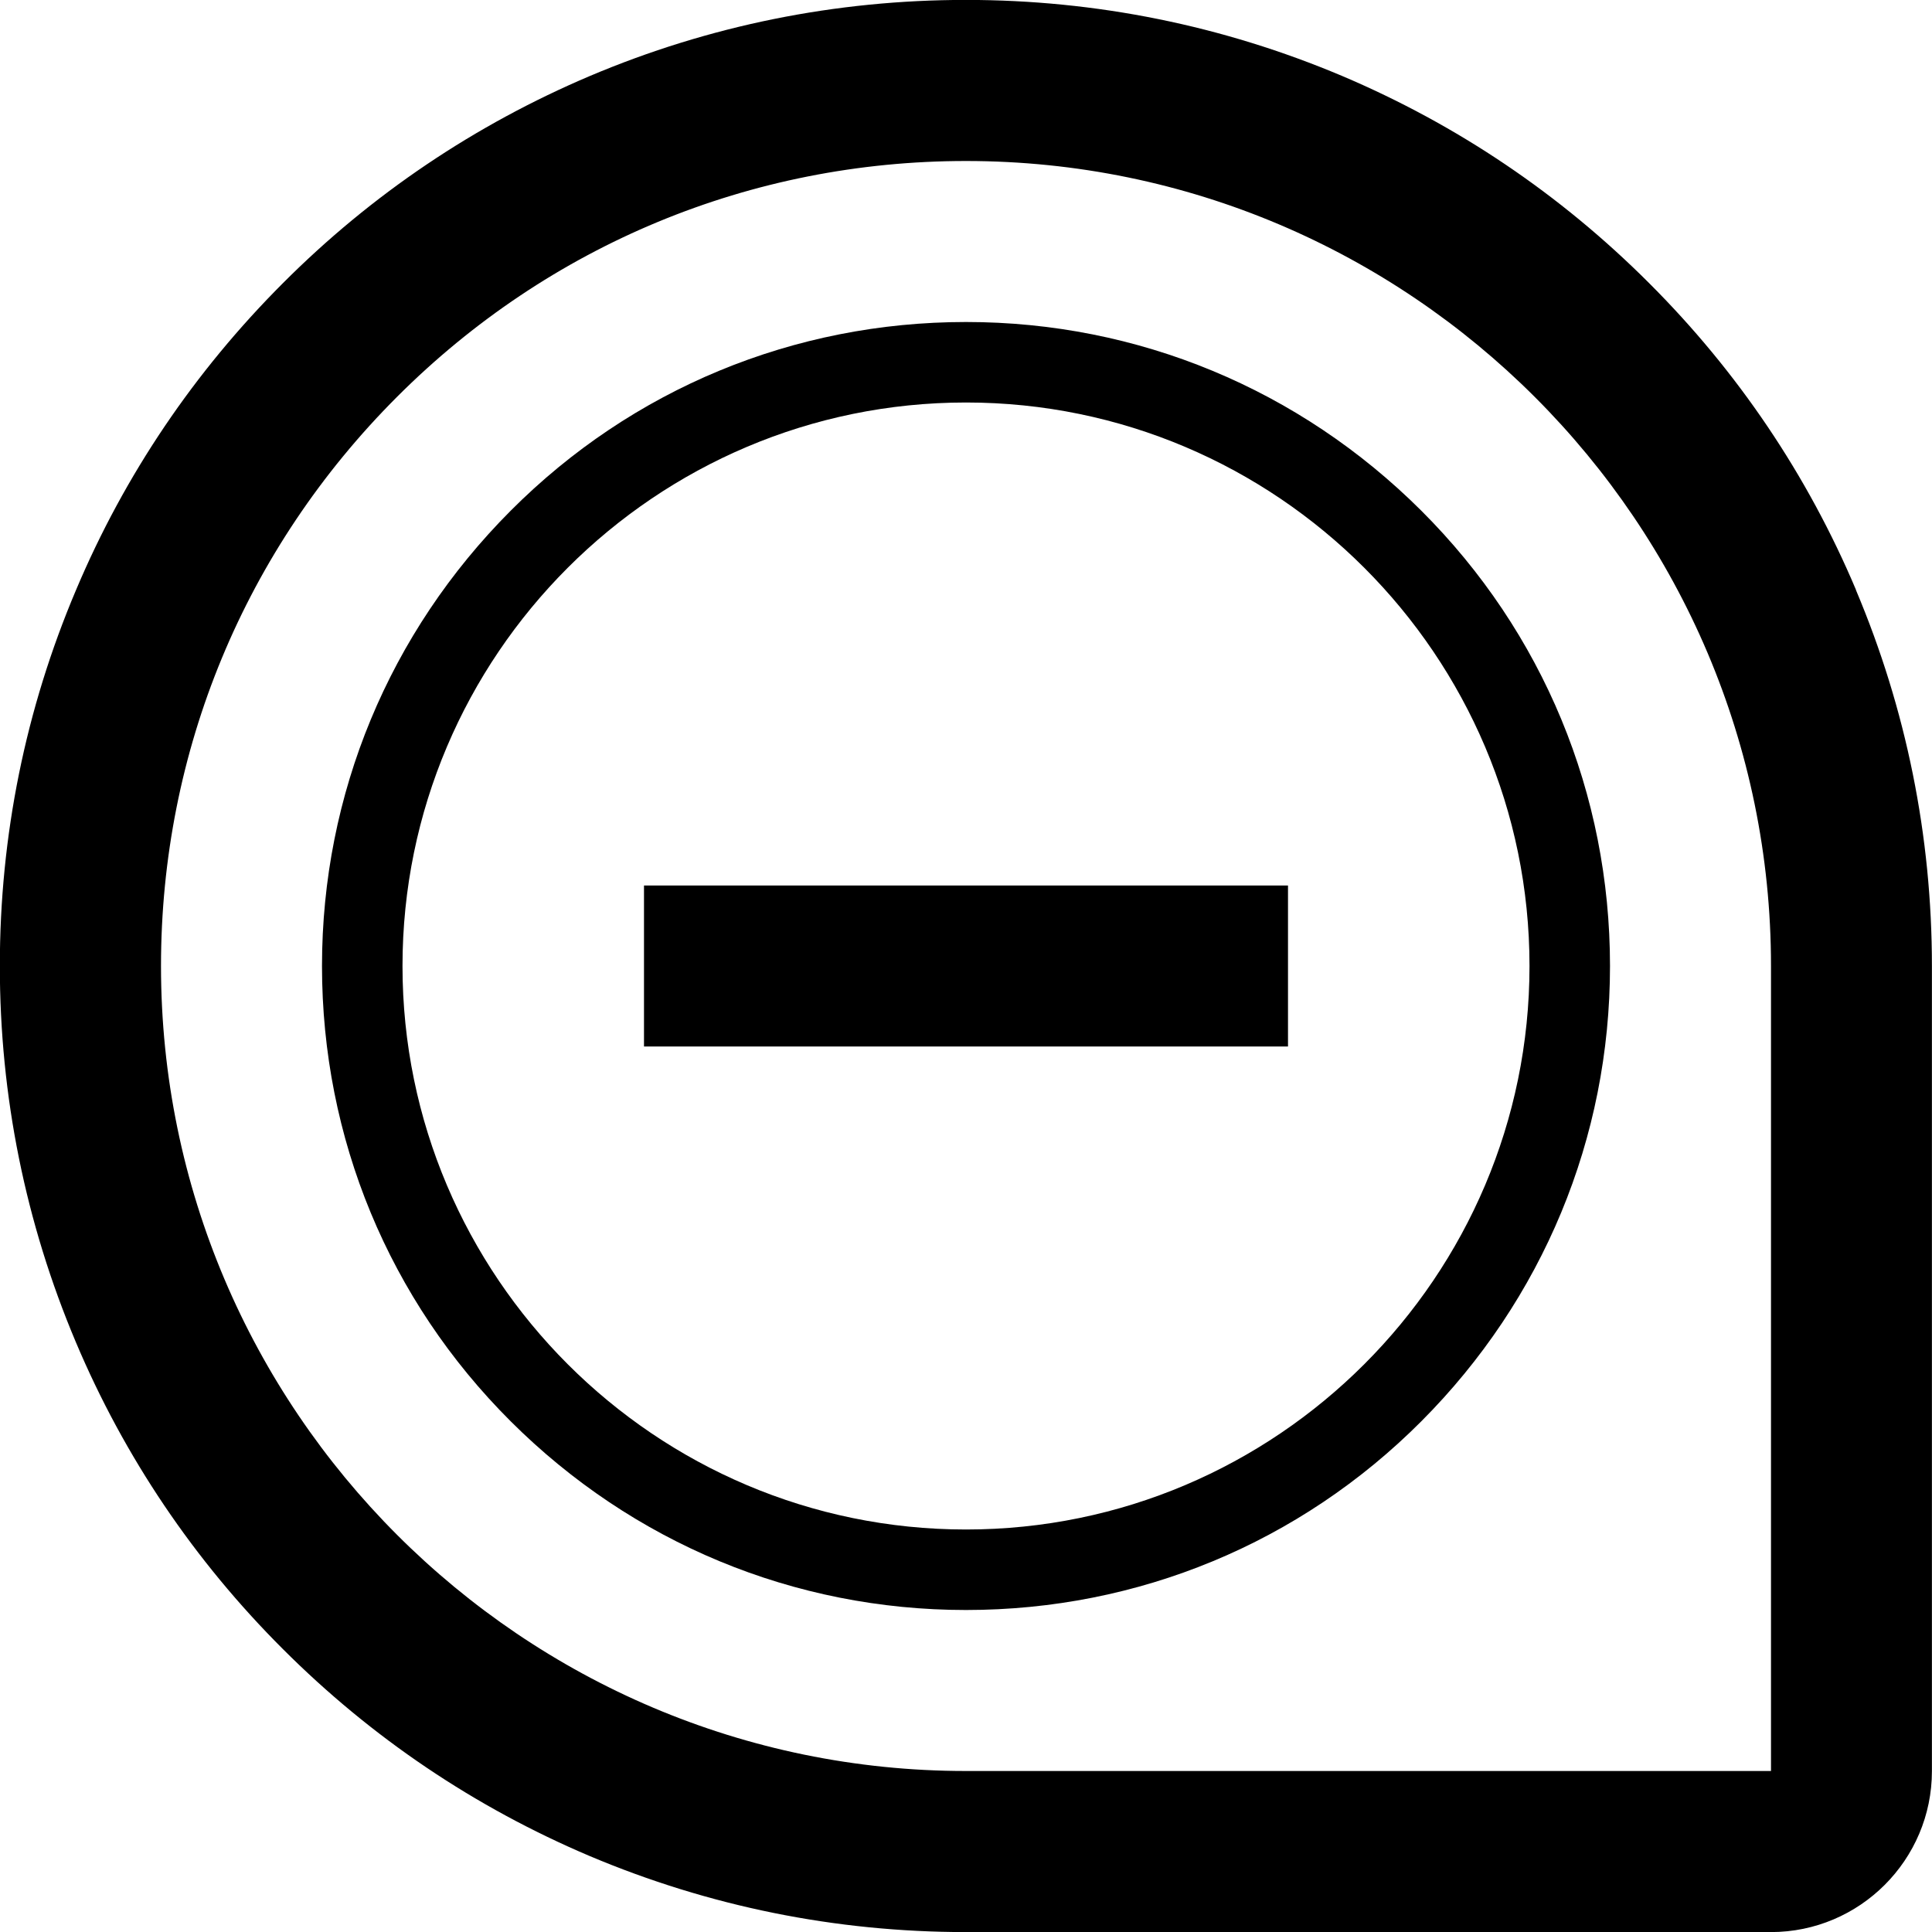 <svg version="1.1" xmlns="http://www.w3.org/2000/svg" width="24" height="24" viewBox="0 0 24 24">
  <path d="M23.056 7.328c-0.603-1.428-1.469-2.712-2.572-3.813-1.103-1.103-2.384-1.966-3.813-2.572-1.481-0.625-3.053-0.944-4.672-0.944v0c0 0 0 0 0 0v0c-1.619 0-3.191 0.319-4.669 0.944-1.428 0.606-2.712 1.469-3.813 2.572-1.103 1.103-1.969 2.384-2.572 3.813-0.628 1.481-0.947 3.053-0.947 4.672s0.319 3.191 0.944 4.672c0.603 1.428 1.469 2.712 2.572 3.813 1.103 1.103 2.384 1.966 3.813 2.572 1.481 0.625 3.053 0.944 4.672 0.944h10c1.103 0 2-0.897 2-2v-10c0-1.619-0.319-3.191-0.944-4.672zM22 22h-10c-5.512 0-10-4.488-10-10 0-2.669 1.041-5.178 2.931-7.069s4.4-2.931 7.069-2.931c5.513 0 10 4.488 10 10v10z" />
  <path d="M12 4c-2.137 0-4.147 0.831-5.656 2.344s-2.344 3.519-2.344 5.656 0.831 4.147 2.344 5.656 3.519 2.344 5.656 2.344 4.147-0.831 5.656-2.344 2.344-3.519 2.344-5.656-0.831-4.147-2.344-5.656-3.519-2.344-5.656-2.344zM12 19c-3.859 0-7-3.141-7-7s3.141-7 7-7c3.859 0 7 3.141 7 7s-3.141 7-7 7z" />
  <path d="M8 11h8v2h-8v-2z" />
</svg>

